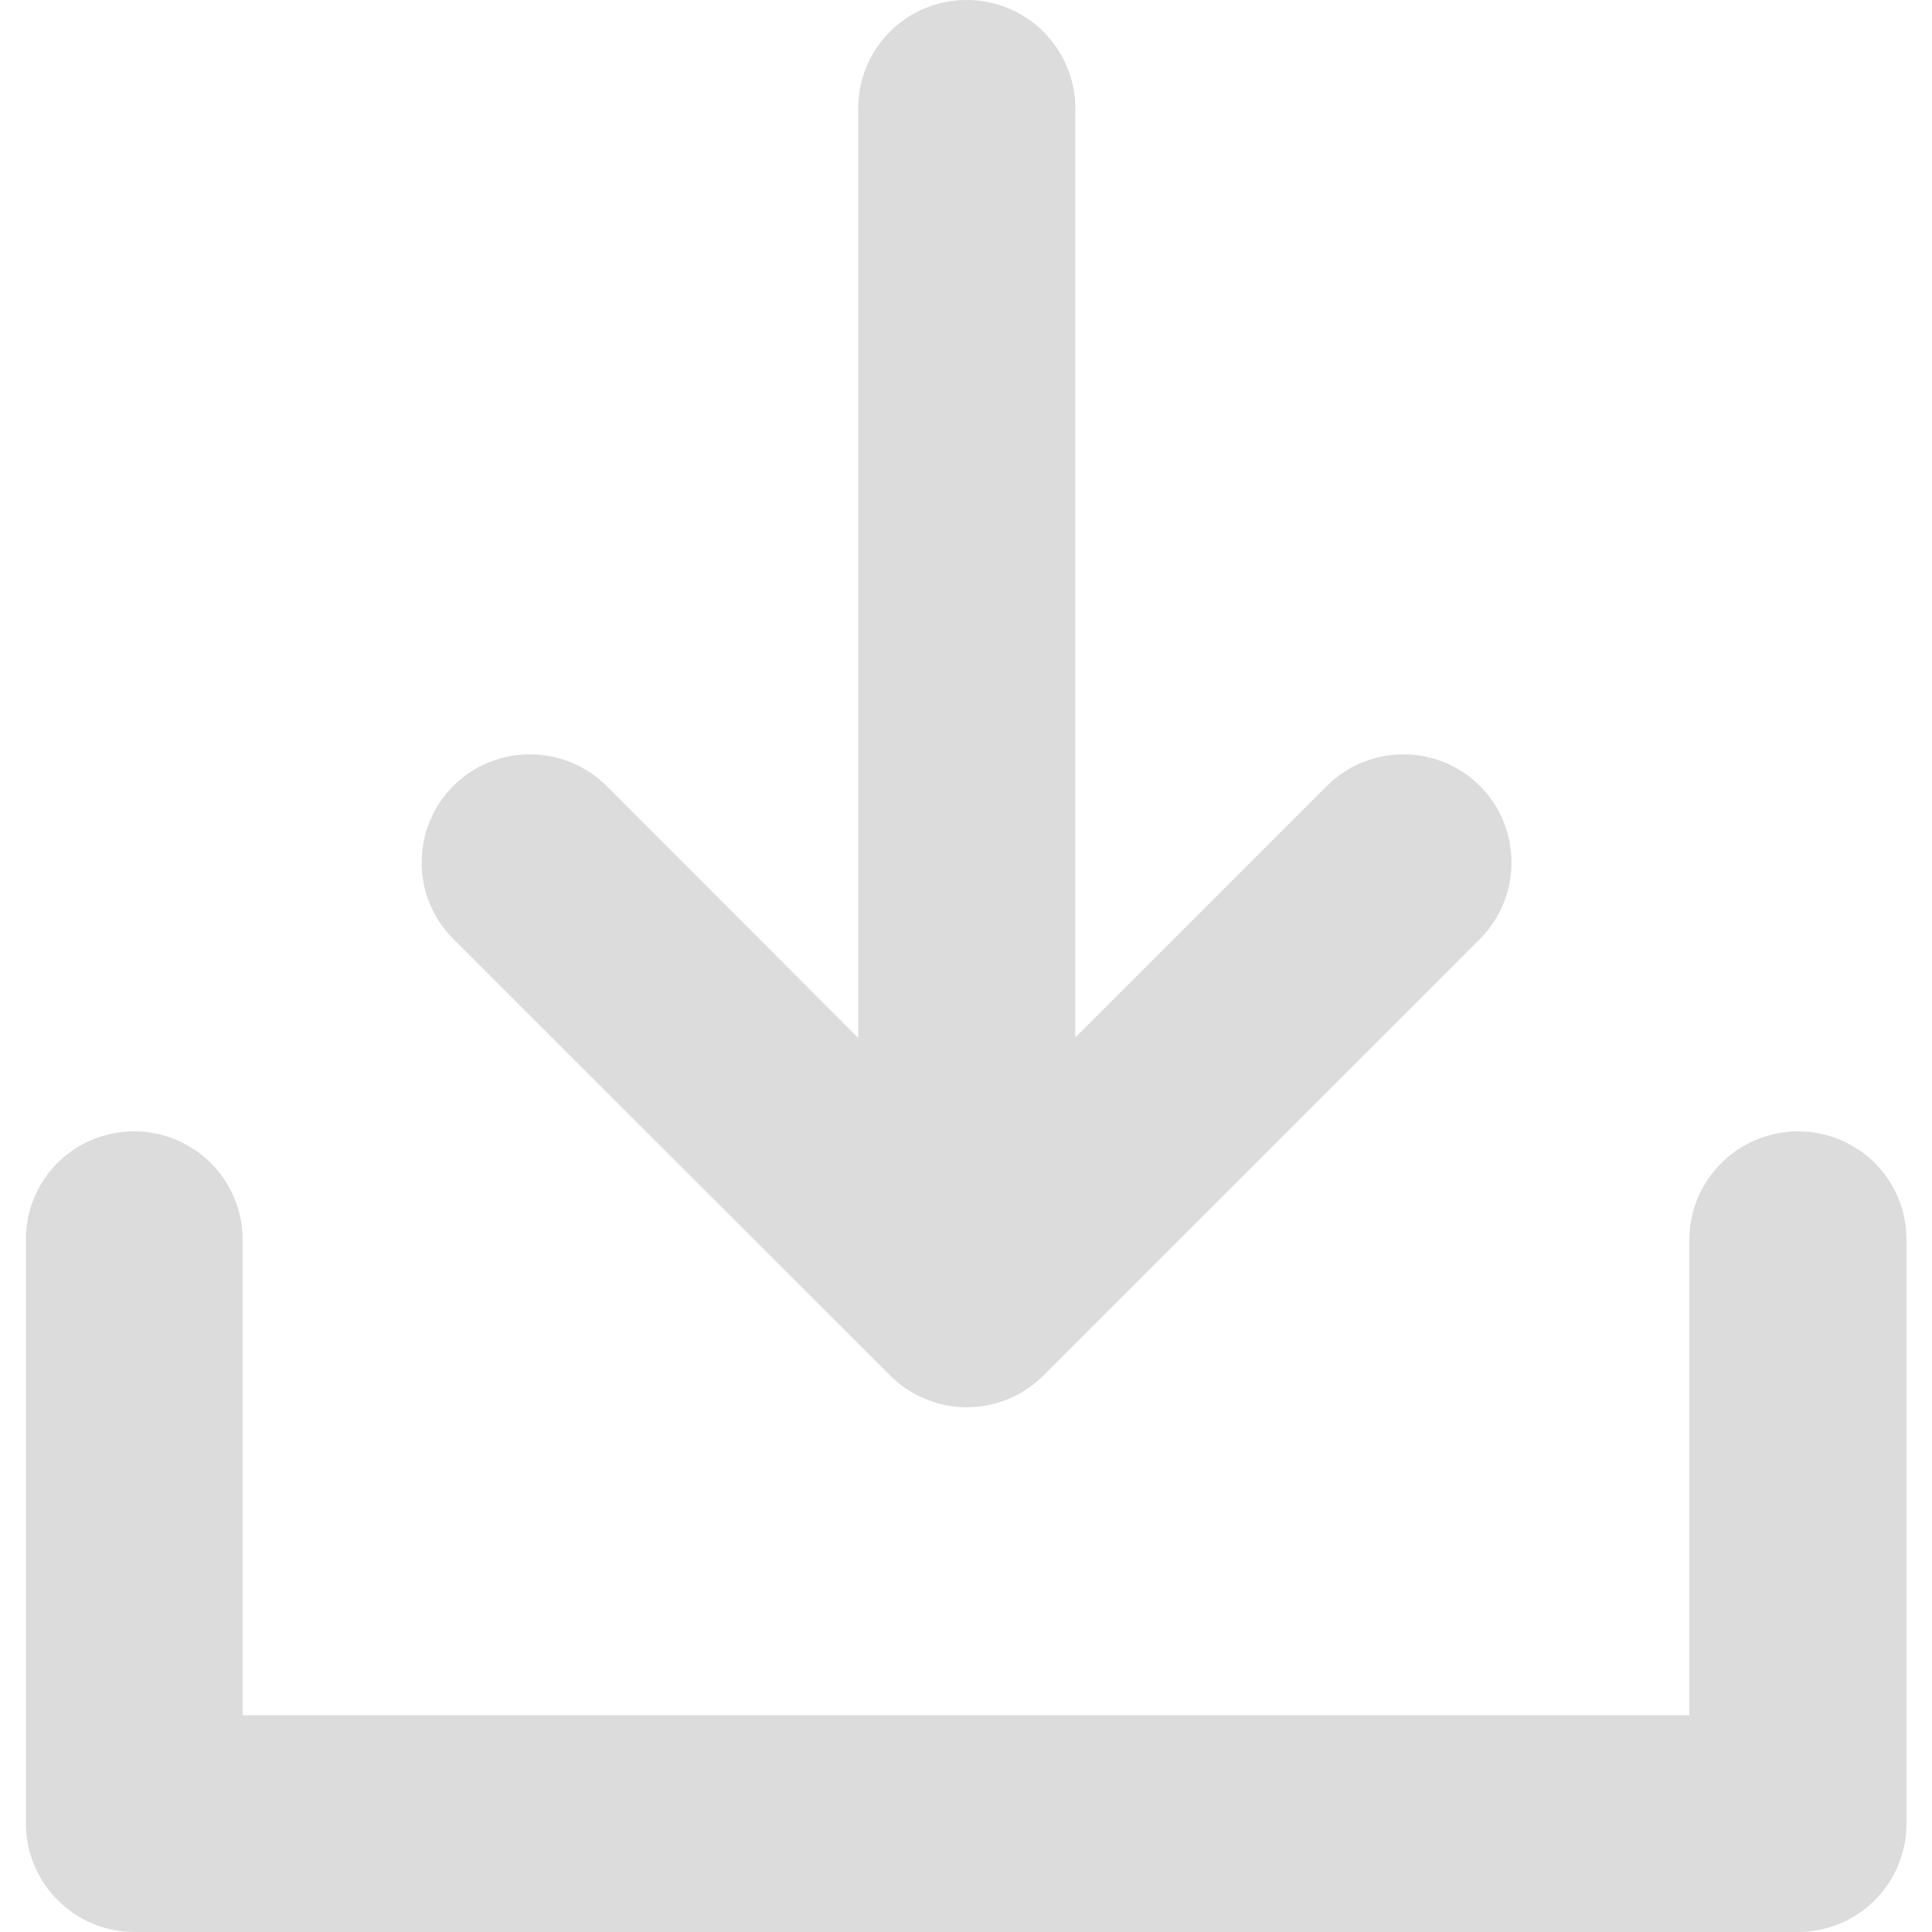 <svg xmlns="http://www.w3.org/2000/svg" width="500" height="500" viewBox="0 0 500 500" fill="#dcdcdc"><path d="M465.3 292.8c-15.4 0-28.1 12.5-28.1 28.1v123H62.8v-123c0-15.5-12.5-28.1-28.1-28.1s-28 12.5-28 28v151.1c0 15.4 12.5 28.1 28.1 28.1h430.5c15.5 0 28.1-12.5 28.1-28.1V320.8c0-15.5-12.5-28-28.1-28z"/><path d="M230.4 356c5.2 5.2 12.4 8.2 19.8 8.2s14.5-2.9 19.8-8.2l113-113c10.9-10.9 10.9-28.7 0-39.6-10.9-10.9-28.7-10.9-39.6 0l-65.1 65.1V28.1c0-15.4-12.5-28.1-28.1-28.1s-28.1 12.5-28.1 28.1v240.5L157 203.4c-11-10.9-28.8-10.9-39.7 0s-10.9 28.7 0 39.6l113.1 113z"/></svg>